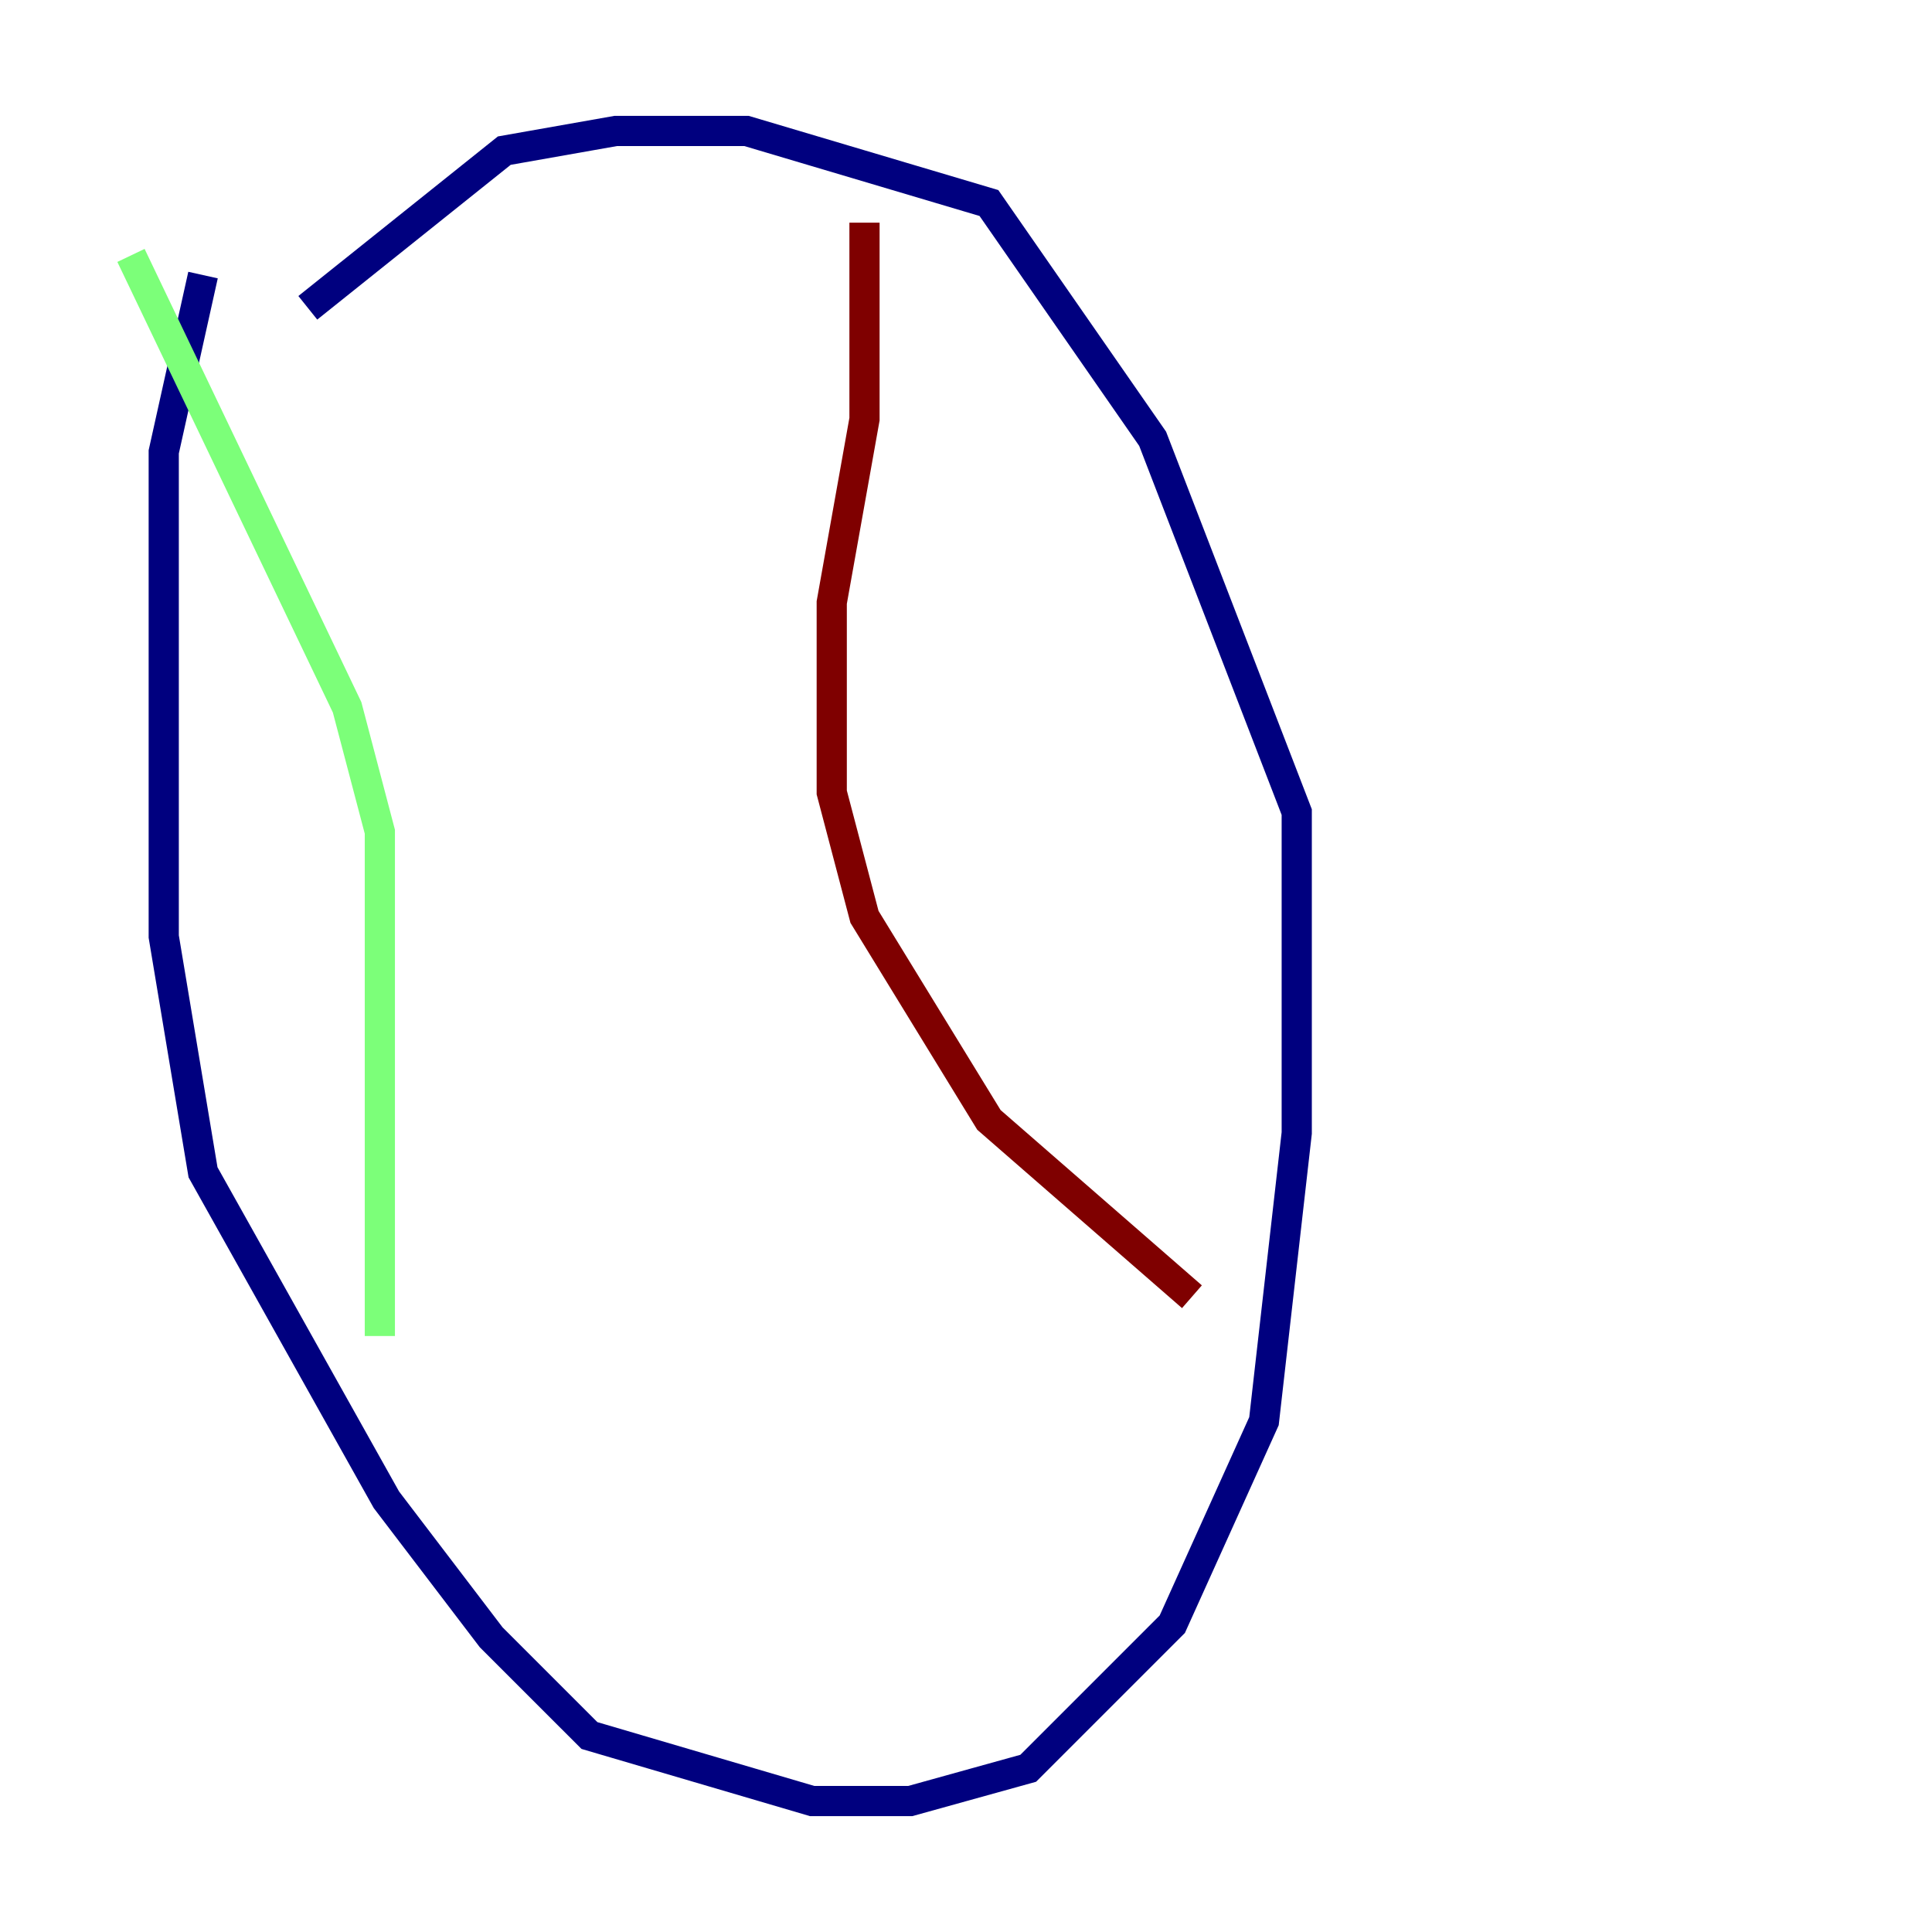 <?xml version="1.0" encoding="utf-8" ?>
<svg baseProfile="tiny" height="128" version="1.2" viewBox="0,0,128,128" width="128" xmlns="http://www.w3.org/2000/svg" xmlns:ev="http://www.w3.org/2001/xml-events" xmlns:xlink="http://www.w3.org/1999/xlink"><defs /><polyline fill="none" points="13.451,18.224 10.848,29.939 10.848,62.047 13.451,77.668 25.6,99.363 32.542,108.475 39.051,114.983 53.803,119.322 60.312,119.322 68.122,117.153 77.668,107.607 83.742,94.156 85.912,75.064 85.912,53.803 76.366,29.071 65.519,13.451 49.464,8.678 40.786,8.678 33.41,9.98 20.393,20.393" stroke="#00007f" stroke-width="2" /><polyline fill="none" points="8.678,16.922 22.997,46.861 25.166,55.105 25.166,88.515" stroke="#7cff79" stroke-width="2" /><polyline fill="none" points="57.275,14.752 57.275,27.77 55.105,39.919 55.105,52.502 57.275,60.746 65.519,74.197 78.969,85.912" stroke="#7f0000" stroke-width="2" /></svg>